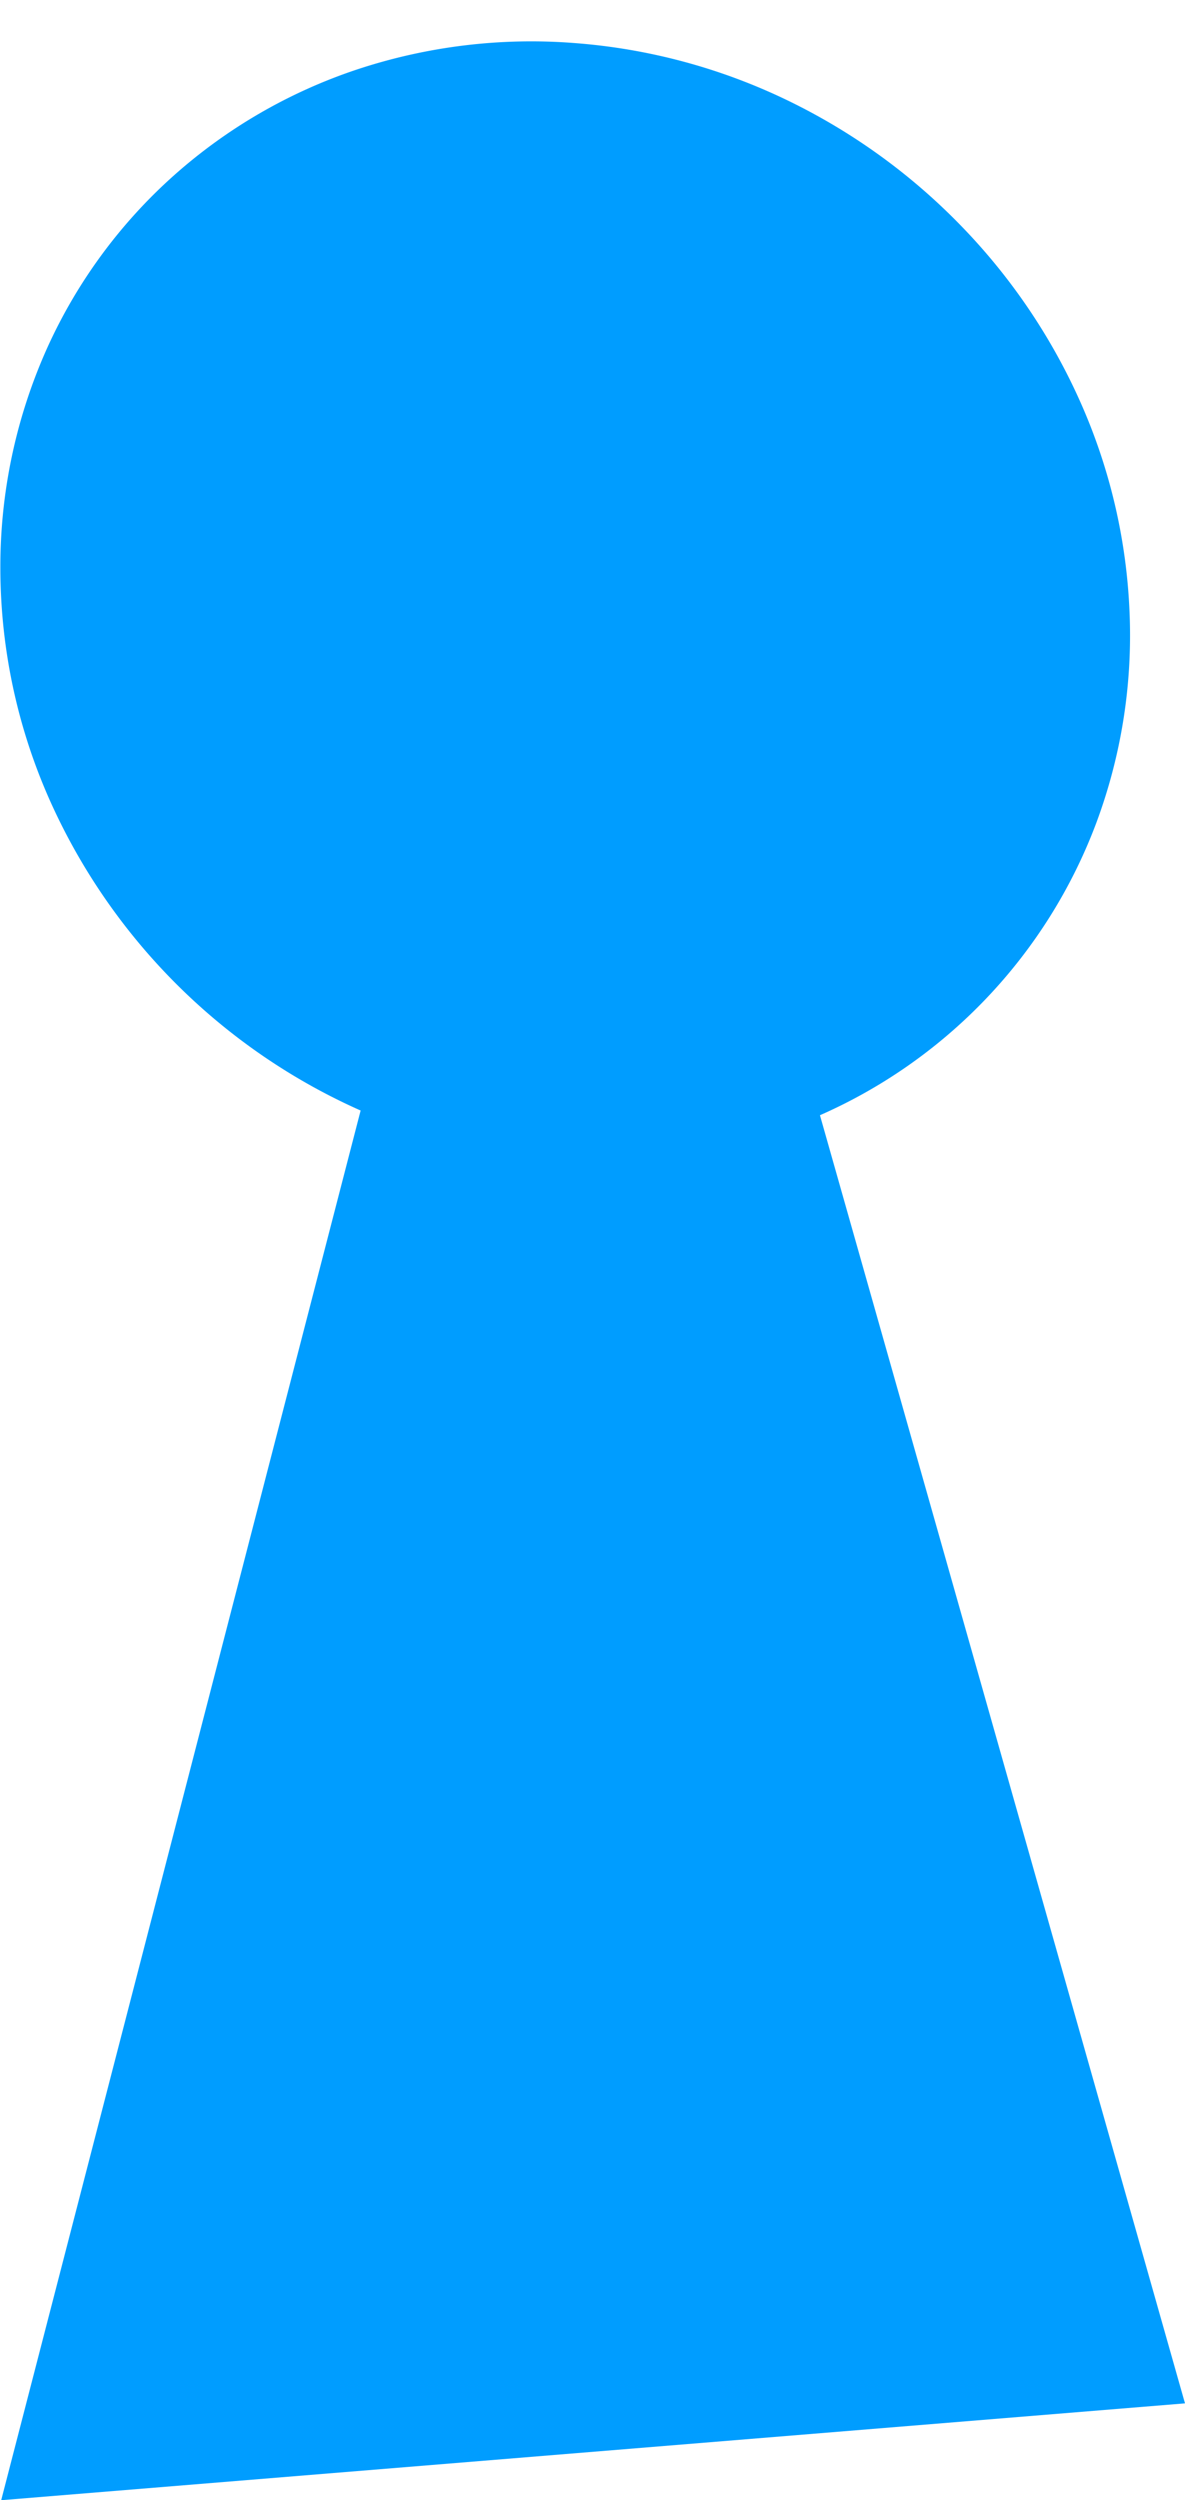 <svg xmlns="http://www.w3.org/2000/svg" width="317.85" height="670.592" viewBox="0 0 317.85 670.592"><defs><style>.a{fill:#009dff;}</style></defs><path class="a" d="M154.152,11.552a158.54,158.54,0,0,1,57.281,15.469,164.718,164.718,0,0,1,46.457,33.653A162.837,162.837,0,0,1,289.772,107.8a154.028,154.028,0,0,1,13.207,56.5,144.141,144.141,0,0,1-8.939,56.463,138.981,138.981,0,0,1-75.061,78.776,146.557,146.557,0,0,1-58.812,11.929A157.049,157.049,0,0,1,99.118,298.9a164.5,164.5,0,0,1-86.185-85.212A153.326,153.326,0,0,1,.1,152.36,142.935,142.935,0,0,1,12.806,93,138.332,138.332,0,0,1,46.709,47,140.7,140.7,0,0,1,95.7,18.656,148.6,148.6,0,0,1,154.152,11.552Z"/><path class="a" d="M155.029,9.37,0,608.726l317.526-25.974Z" transform="translate(0.321 61.865)"/></svg>